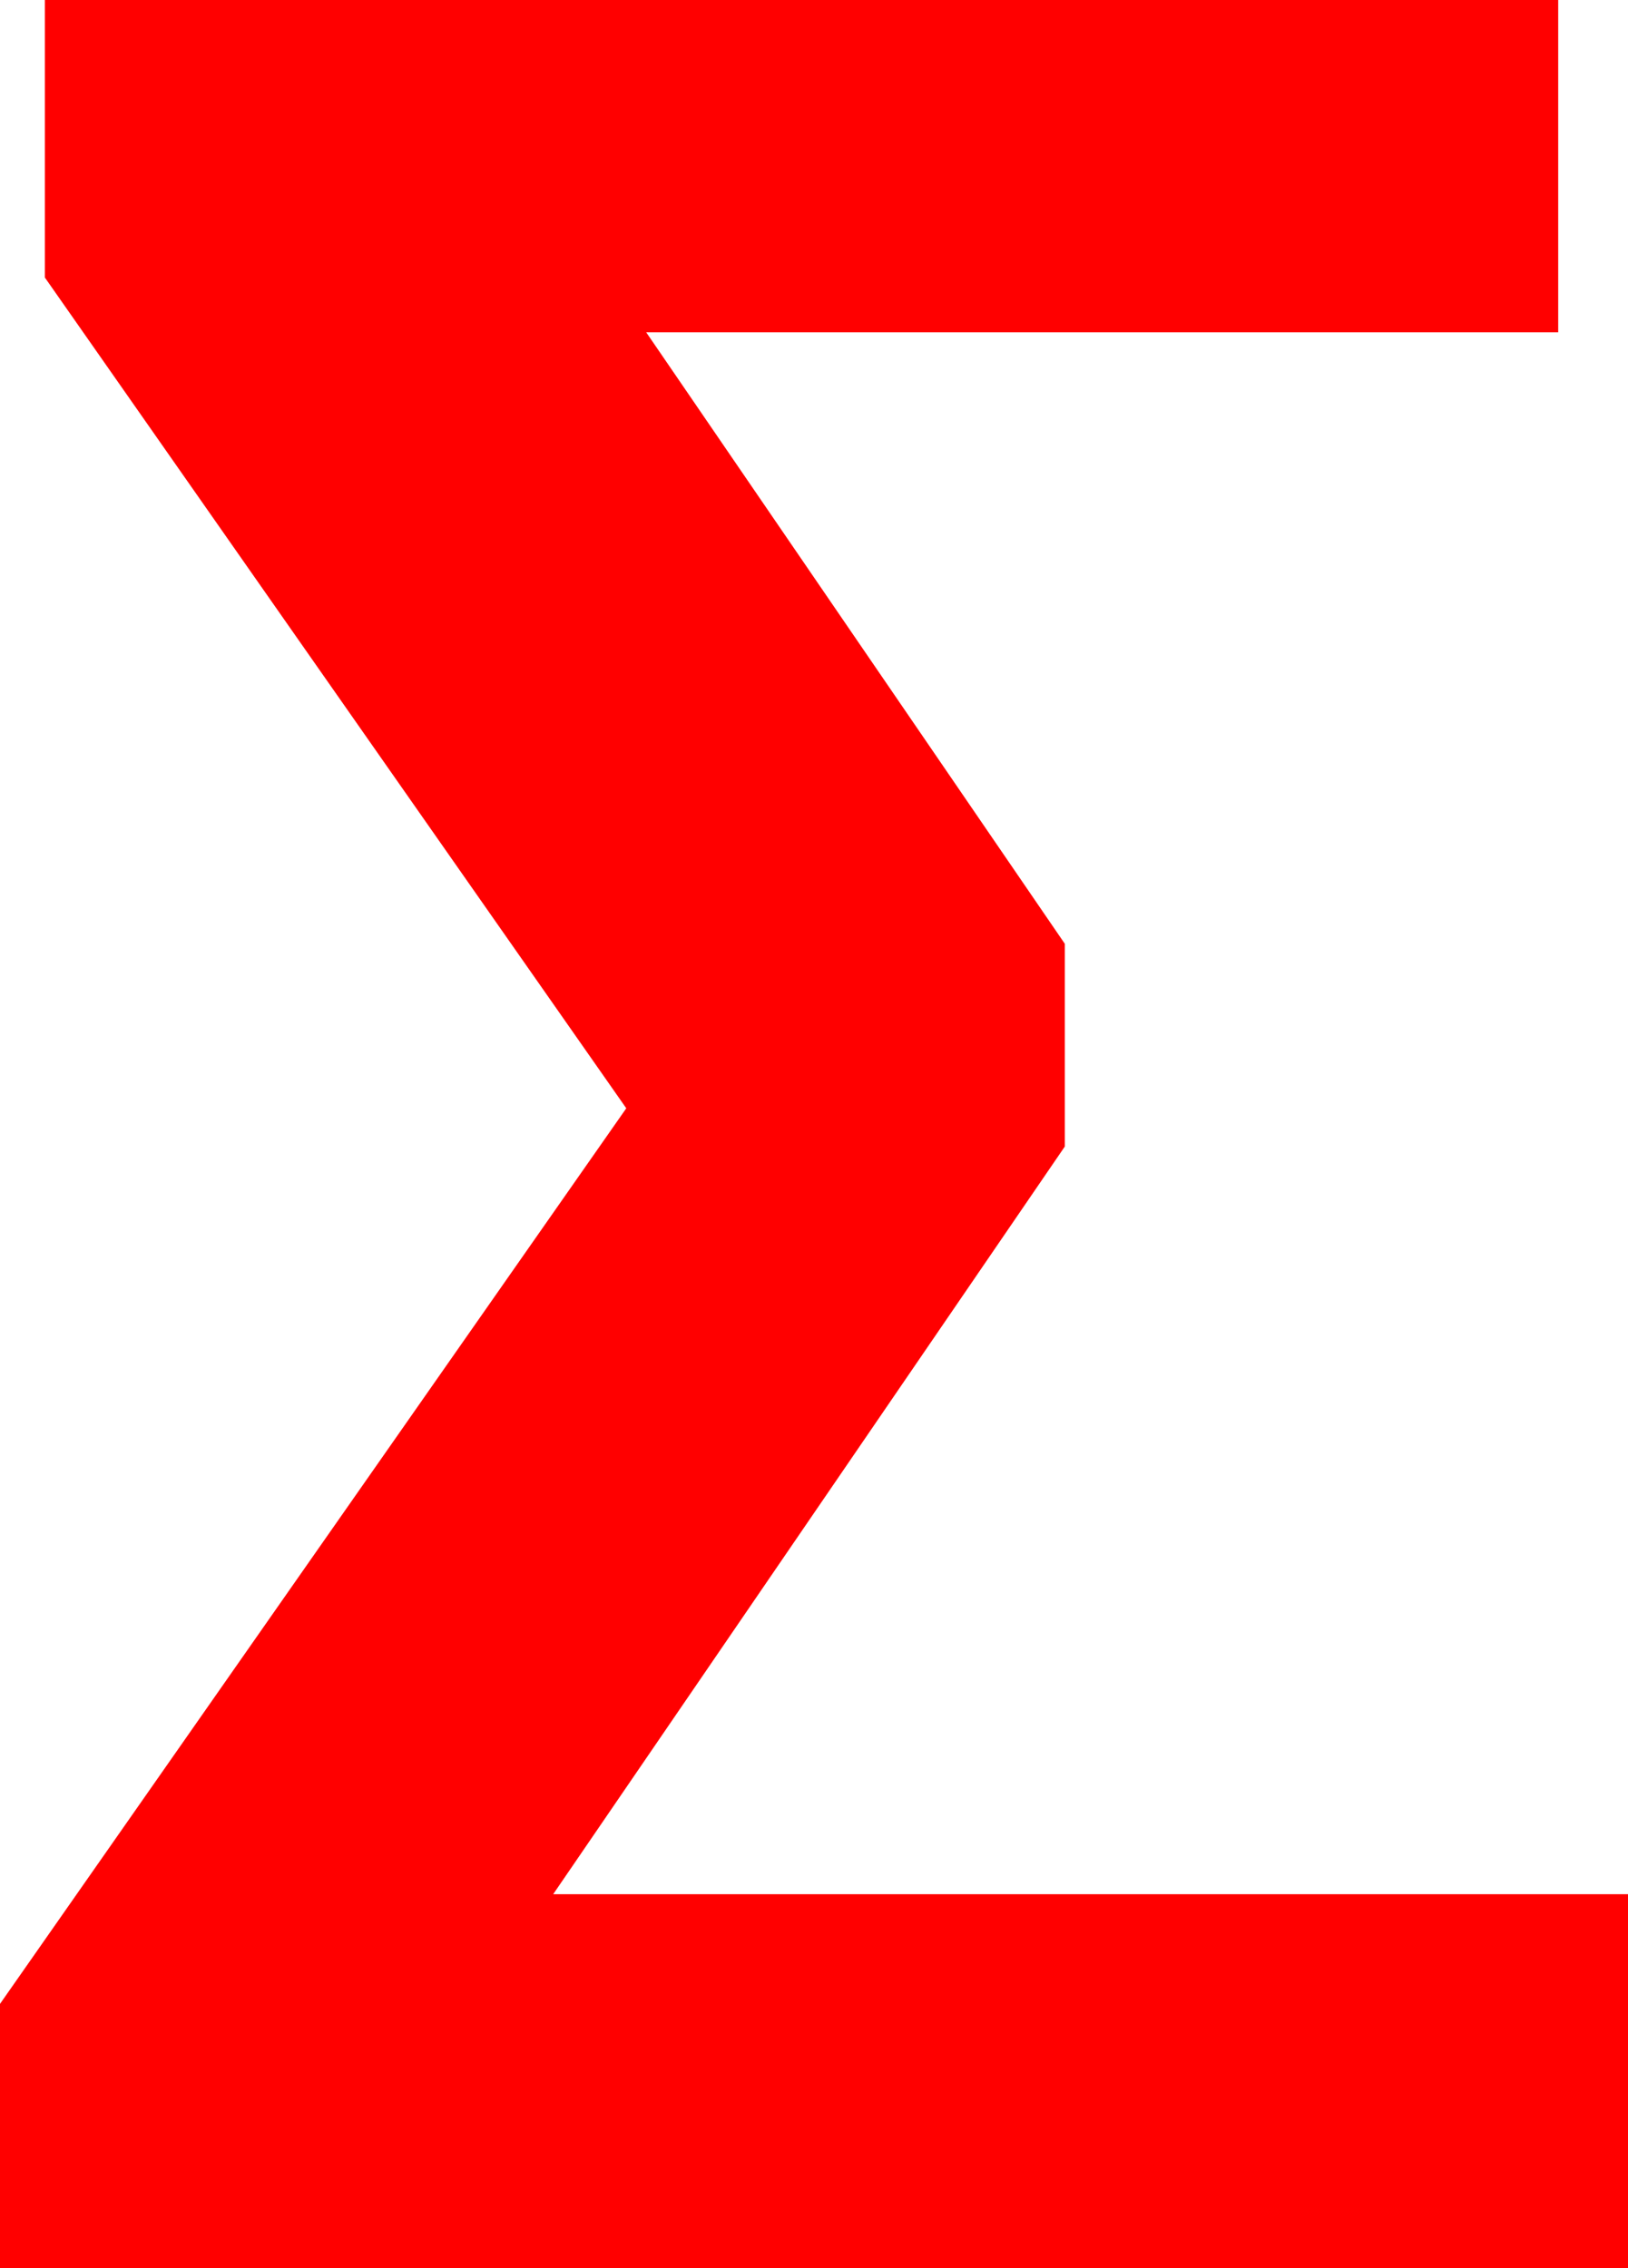 <?xml version="1.0" encoding="utf-8"?>
<!DOCTYPE svg PUBLIC "-//W3C//DTD SVG 1.1//EN" "http://www.w3.org/Graphics/SVG/1.1/DTD/svg11.dtd">
<svg width="28.711" height="39.99" xmlns="http://www.w3.org/2000/svg" xmlns:xlink="http://www.w3.org/1999/xlink" xmlns:xml="http://www.w3.org/XML/1998/namespace" version="1.1">
  <g>
    <g>
      <path style="fill:#FF0000;fill-opacity:1" d="M0.791,0L27.48,0 27.48,5.859 11.396,5.859 18.779,16.641 18.779,20.215 9.756,33.398 28.711,33.398 28.711,39.99 0,39.99 0,35.332 11.045,19.541 0.791,4.893 0.791,0z" />
    </g>
  </g>
</svg>